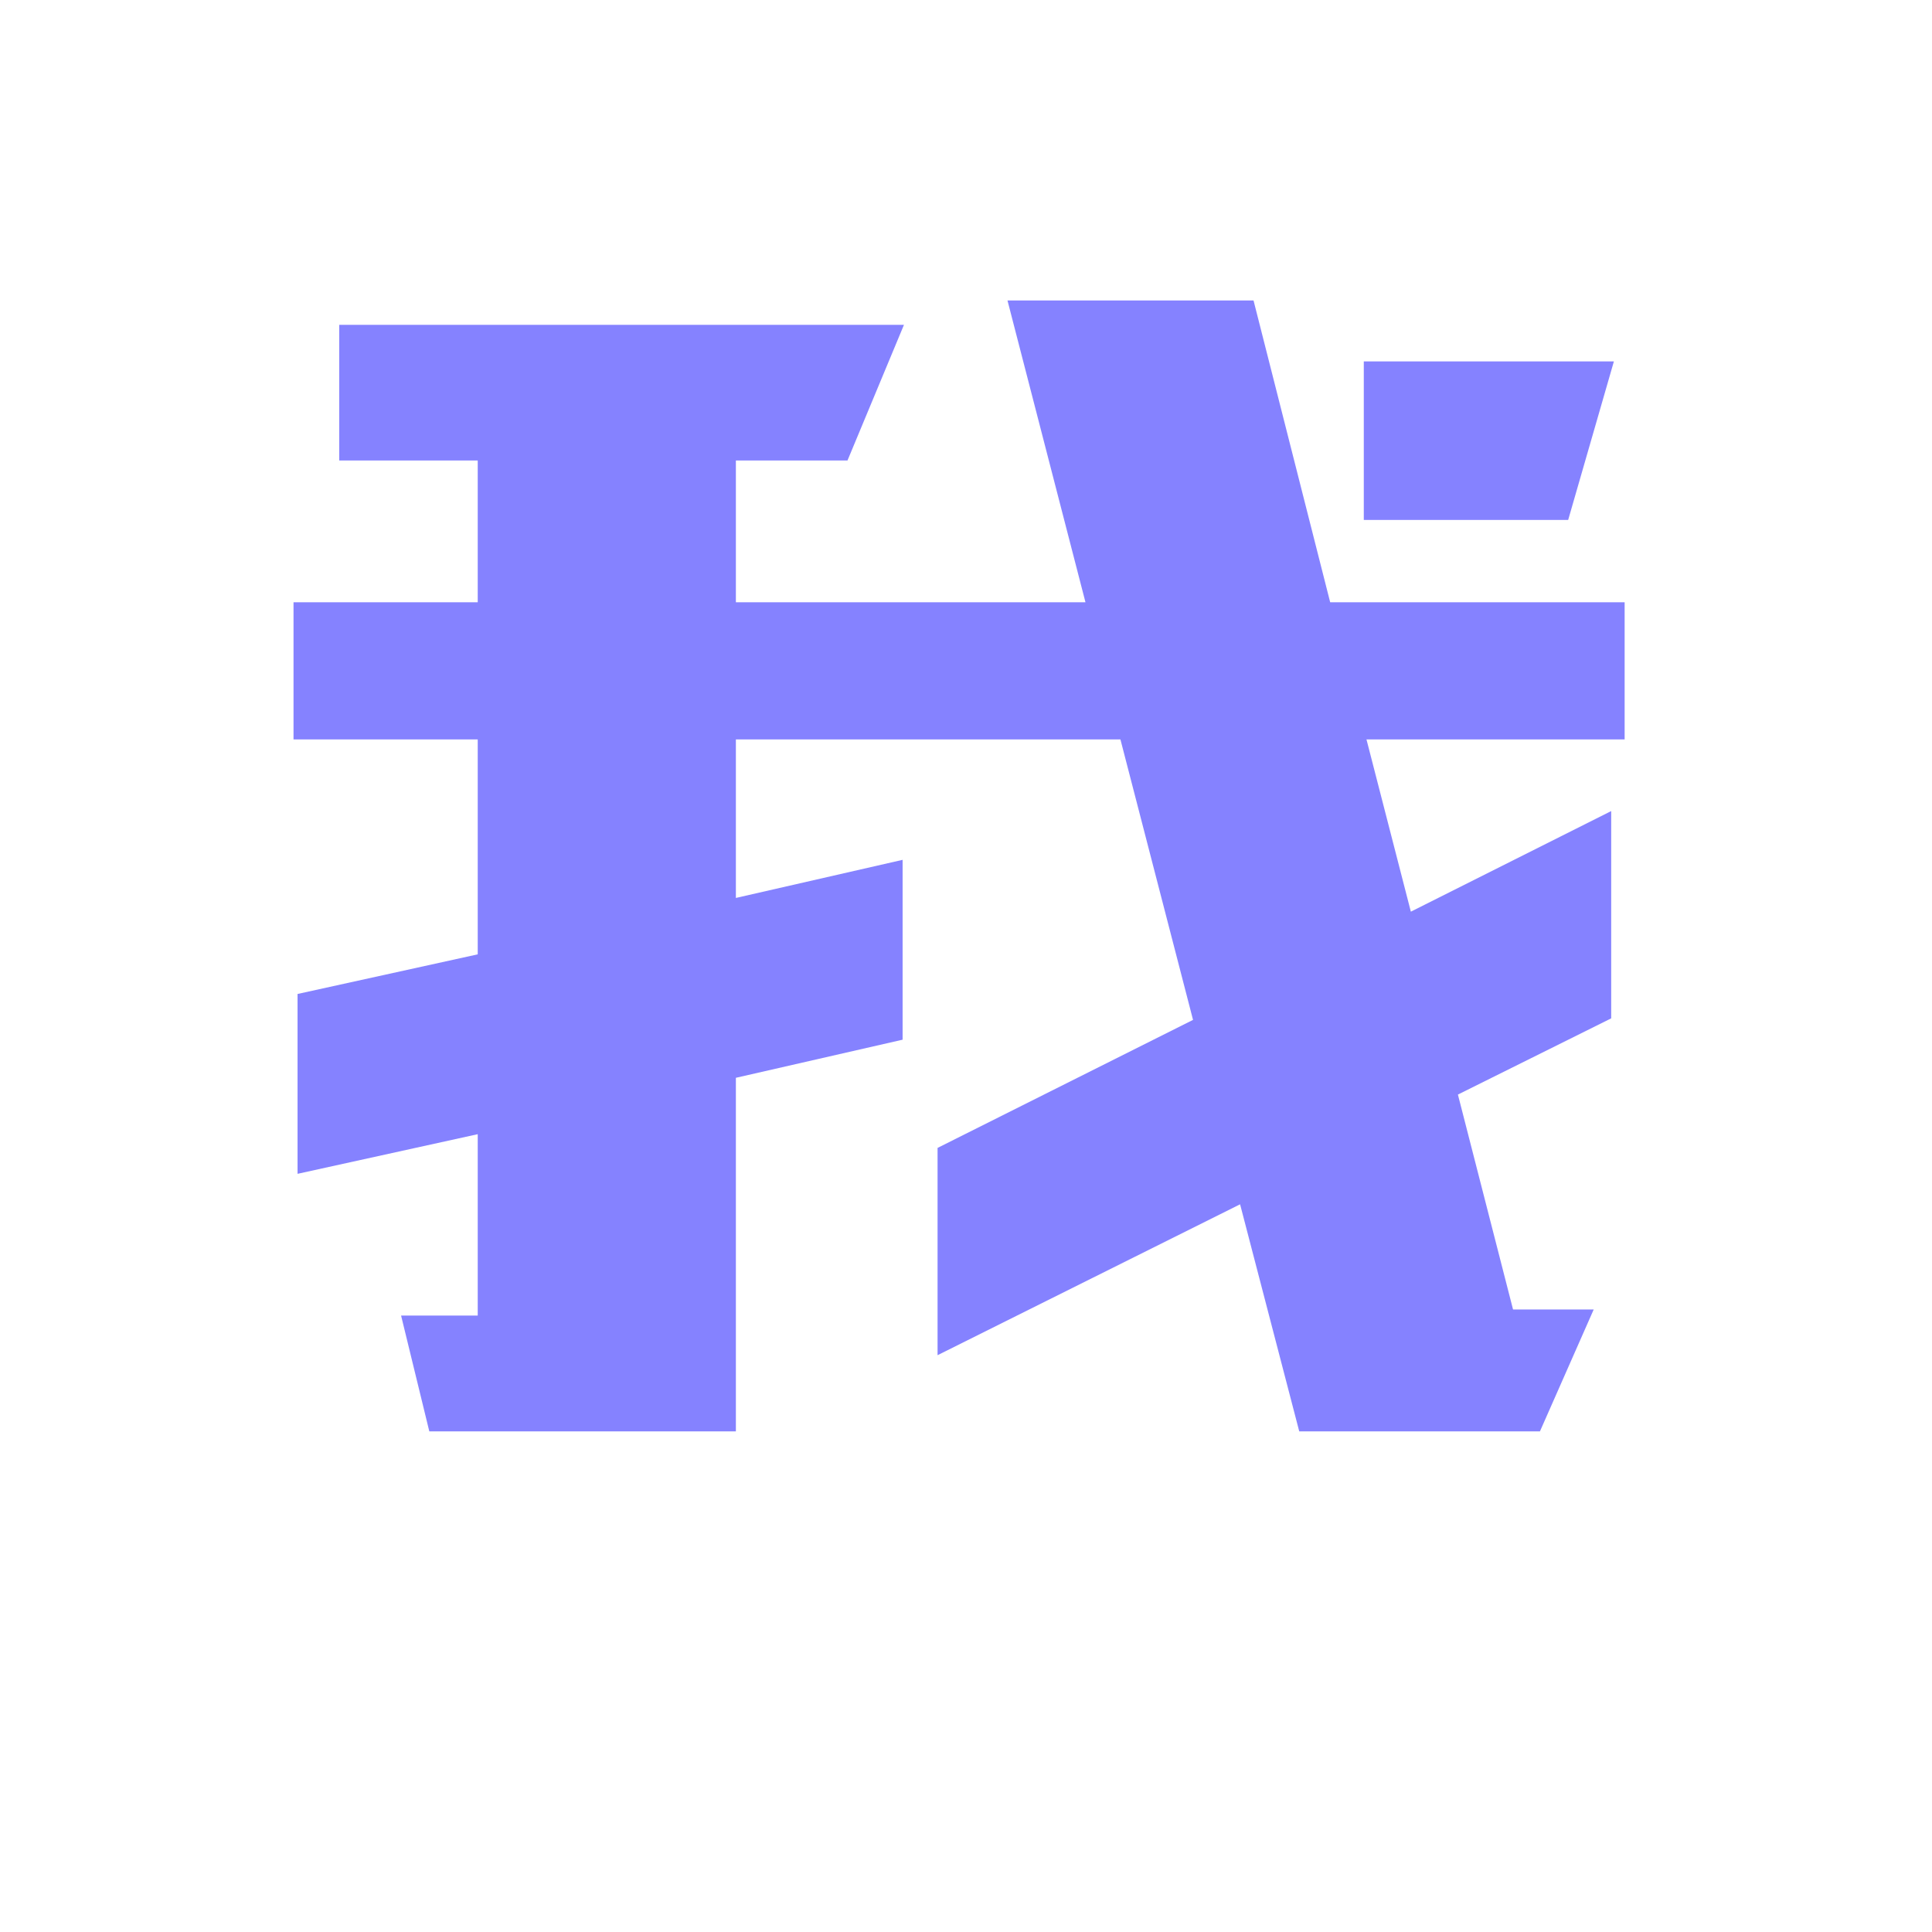 <?xml version="1.0" standalone="no"?><!DOCTYPE svg PUBLIC "-//W3C//DTD SVG 1.1//EN" "http://www.w3.org/Graphics/SVG/1.1/DTD/svg11.dtd"><svg t="1733213718281" class="icon" viewBox="0 0 1024 1024" version="1.1" xmlns="http://www.w3.org/2000/svg" p-id="13677" width="48" height="48" xmlns:xlink="http://www.w3.org/1999/xlink"><path d="M179.801 244.078V172.18h299.312l-29.931 71.898h-59.15v75.129H575.32l-41.334-159.953H664.4l40.621 159.953H861.09v72.706H724.263l23.518 91.286 106.185-53.317v109.866l-81.242 40.393 29.219 113.906H844.7l-28.506 64.627H688.631l-31.356-120.368-160.346 79.976V608.415l135.403-67.858-38.483-148.644H390.032v84.016l88.368-20.196v95.326l-88.368 20.195v187.42H227.548l-14.965-61.396h40.621v-96.133l-95.495 21.004v-95.325l95.495-21.004V391.913h-97.632v-72.706h97.632v-75.129h-73.403z m675.589-52.51l-24.229 84.016H722.838v-84.016H855.39z" p-id="13678" fill="#8582ff"></path></svg>